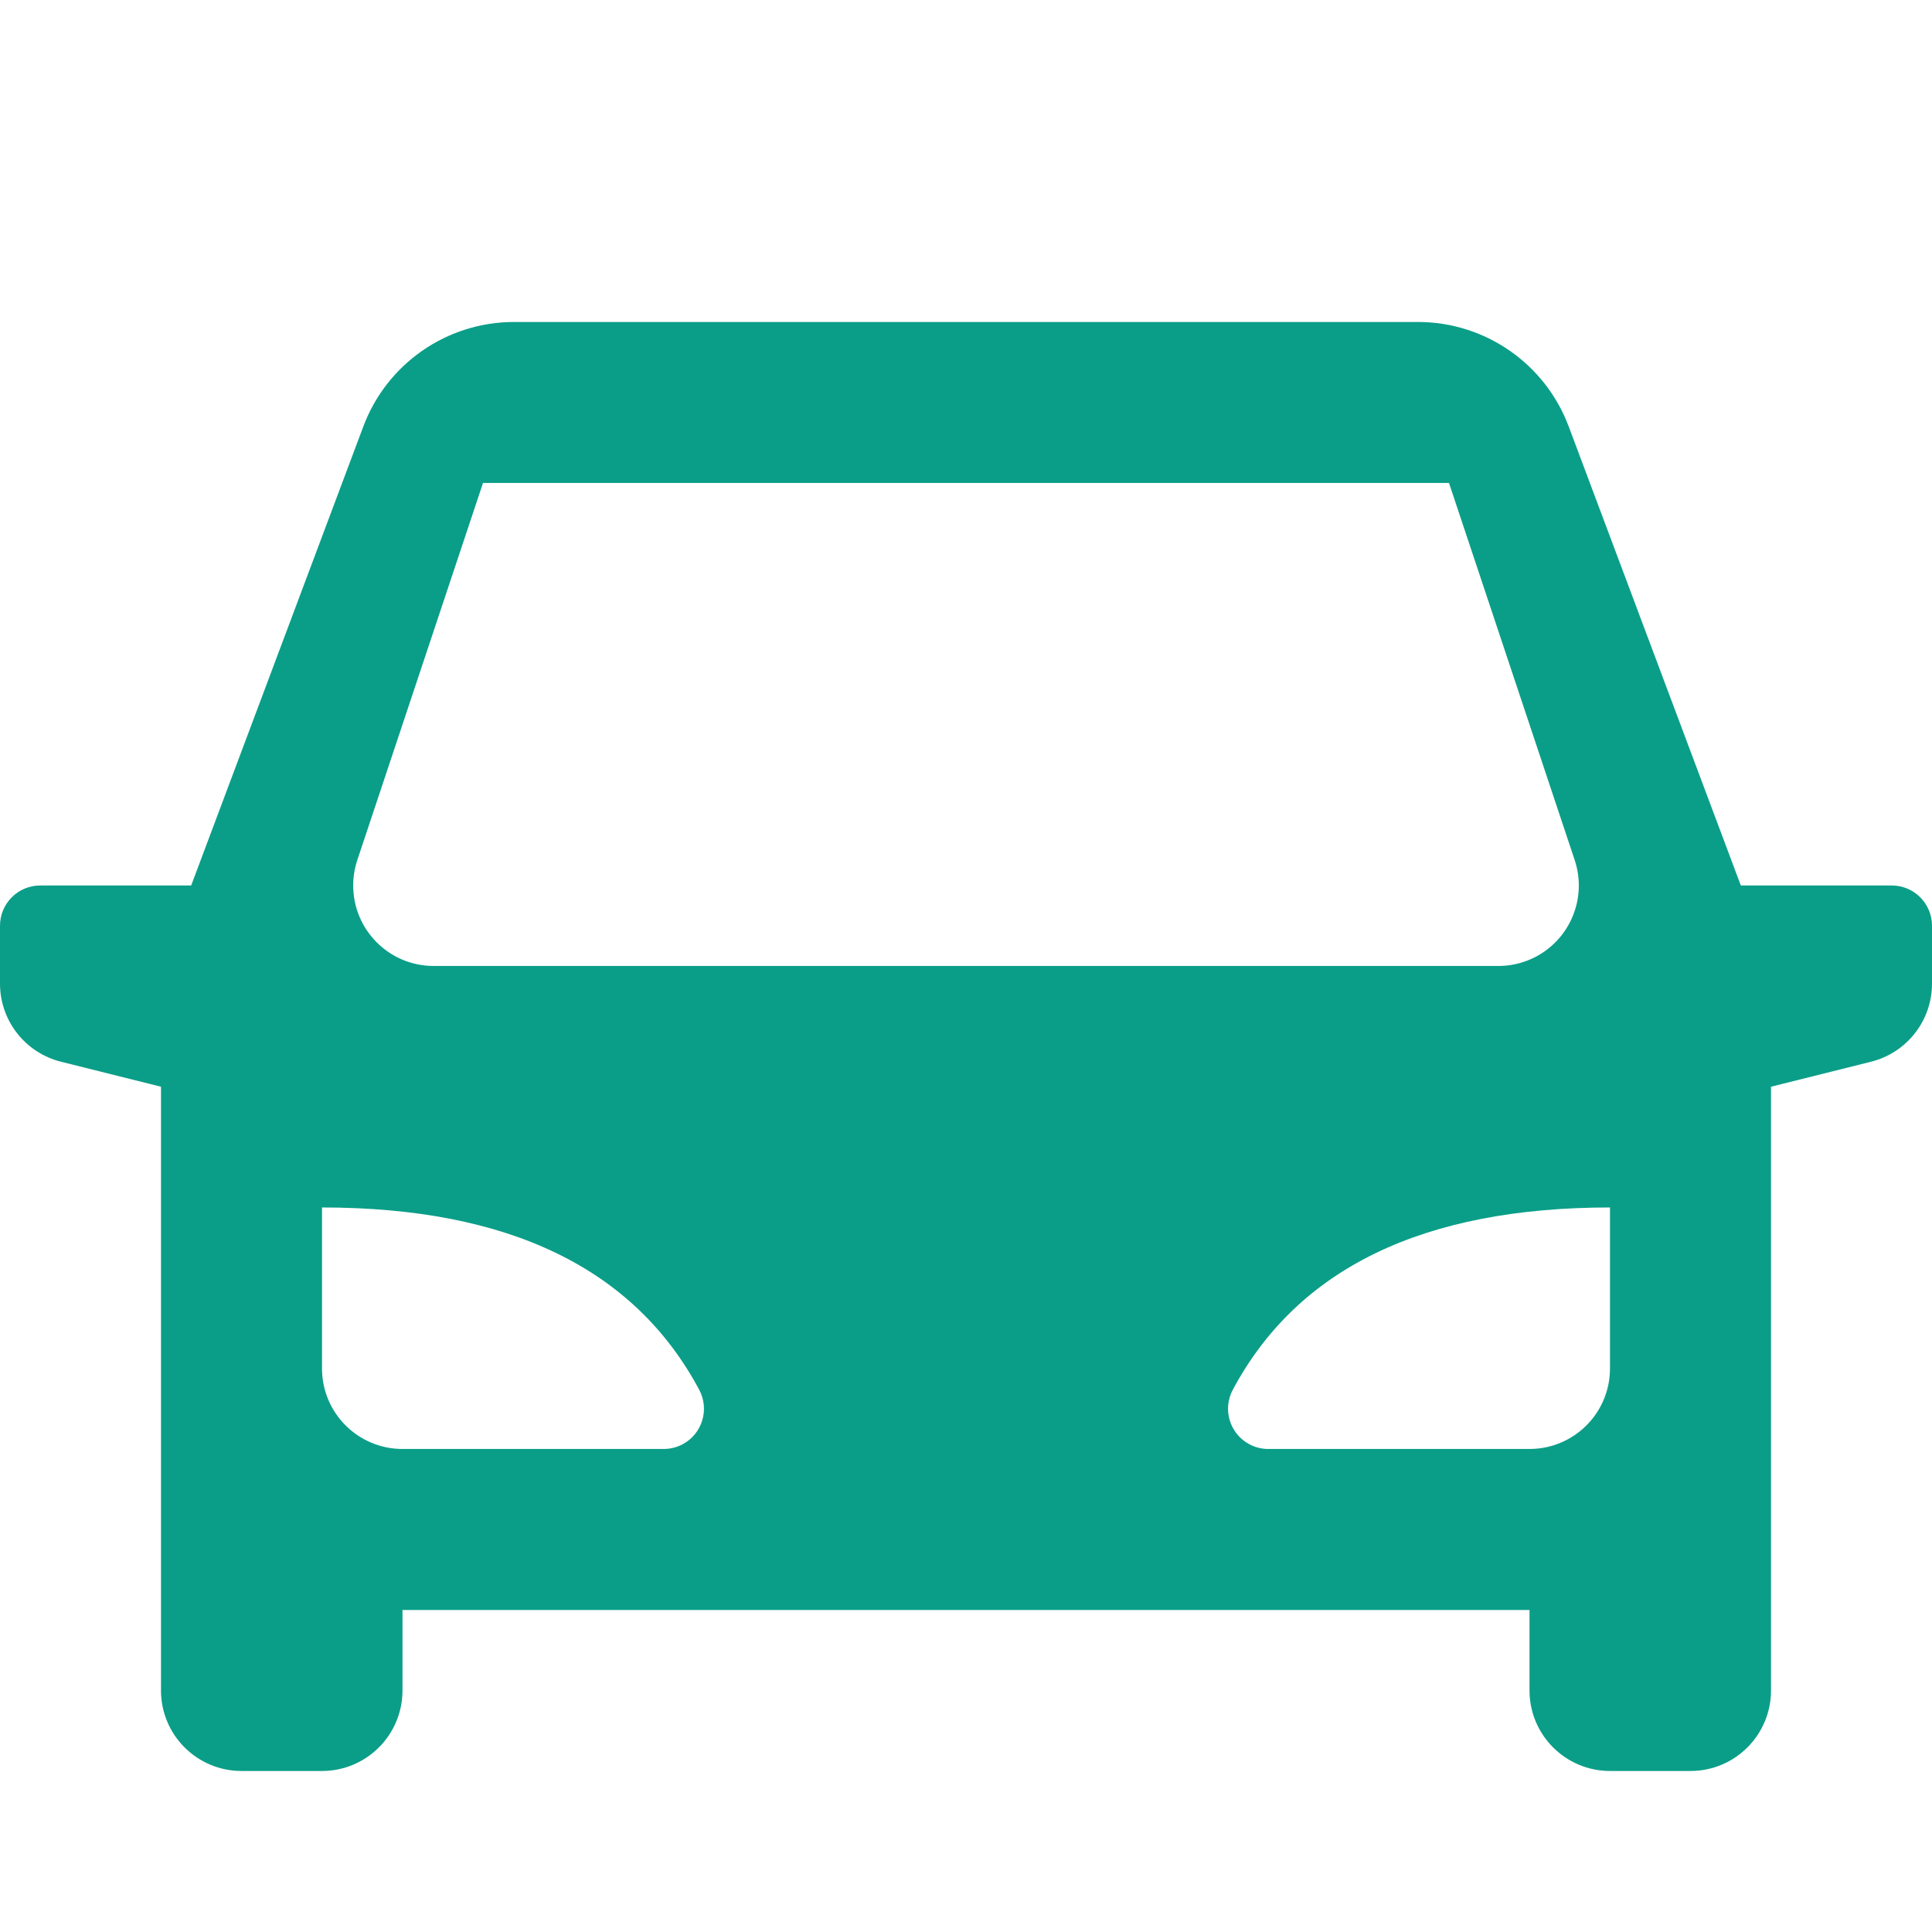 <svg width="64" height="64" viewBox="0 0 64 64" fill="none" xmlns="http://www.w3.org/2000/svg">
<path d="M58.667 35.999V55.999C58.667 57.472 57.473 58.666 56 58.666H53.333C51.861 58.666 50.667 57.472 50.667 55.999V53.333H13.333V55.999C13.333 57.472 12.139 58.666 10.667 58.666H8C6.527 58.666 5.333 57.472 5.333 55.999V35.999L2.02 35.171C0.833 34.874 0 33.808 0 32.584V30.666C0 29.93 0.597 29.333 1.333 29.333H6.333L12.036 14.127C12.816 12.045 14.806 10.666 17.029 10.666H46.971C49.194 10.666 51.184 12.045 51.965 14.127L57.667 29.333H62.667C63.403 29.333 64 29.93 64 30.666V32.584C64 33.808 63.167 34.874 61.98 35.171L58.667 35.999ZM10.667 39.999V45.333C10.667 46.806 11.861 47.999 13.333 47.999H21.987C22.206 47.999 22.422 47.945 22.615 47.842C23.265 47.495 23.509 46.687 23.162 46.038C21.01 42.012 16.845 39.999 10.667 39.999ZM53.333 39.999C47.156 39.999 42.99 42.012 40.838 46.038C40.49 46.687 40.736 47.495 41.385 47.842C41.578 47.945 41.794 47.999 42.013 47.999H50.667C52.139 47.999 53.333 46.806 53.333 45.333V39.999ZM16 15.999L11.837 28.489C11.746 28.761 11.7 29.046 11.7 29.333C11.7 30.805 12.894 31.999 14.367 31.999H49.634C49.92 31.999 50.205 31.953 50.477 31.863C51.874 31.397 52.629 29.887 52.163 28.489L48 15.999H16Z" fill="#0A9E88"/>
</svg>
